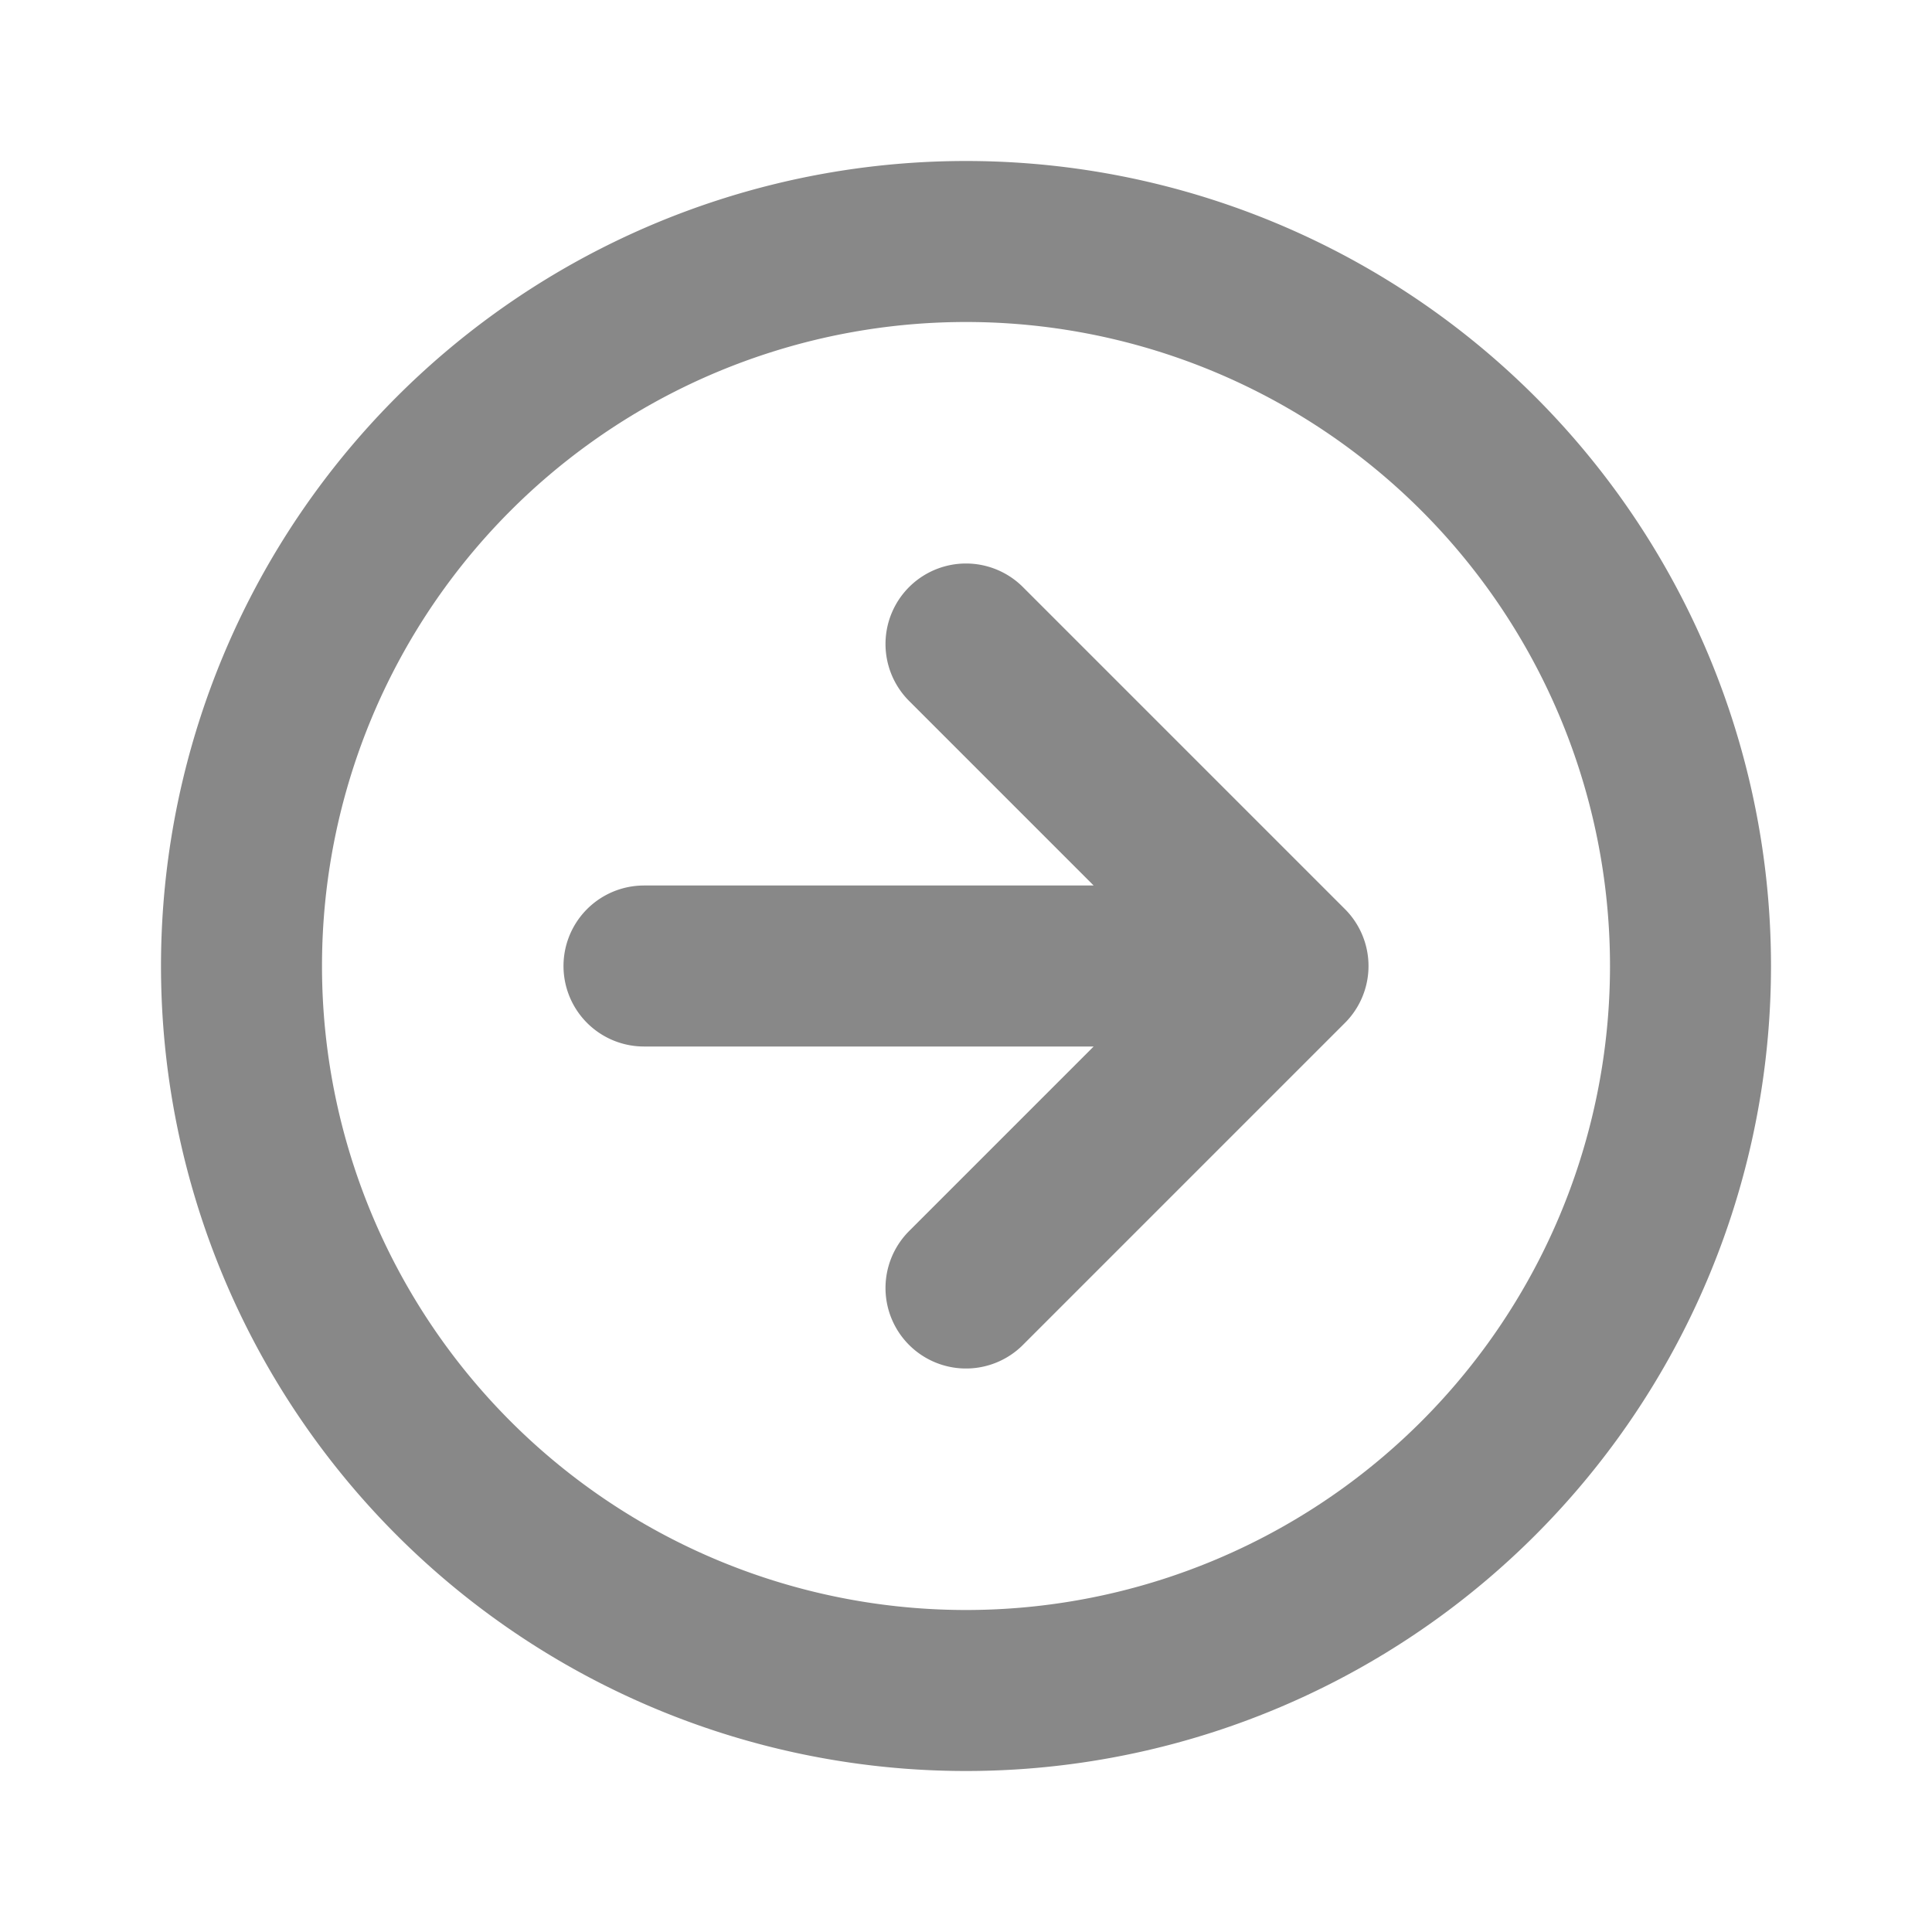 <svg xmlns="http://www.w3.org/2000/svg" width="32" height="32" viewBox="0 0 24 24"><path fill="none" stroke="#888888" stroke-linecap="round" stroke-linejoin="round" stroke-width="2" d="M12 3a9 9 0 1 0 0 18a9 9 0 0 0 0-18m4 9l-4-4m4 4H8m4 4l4-4"/></svg>